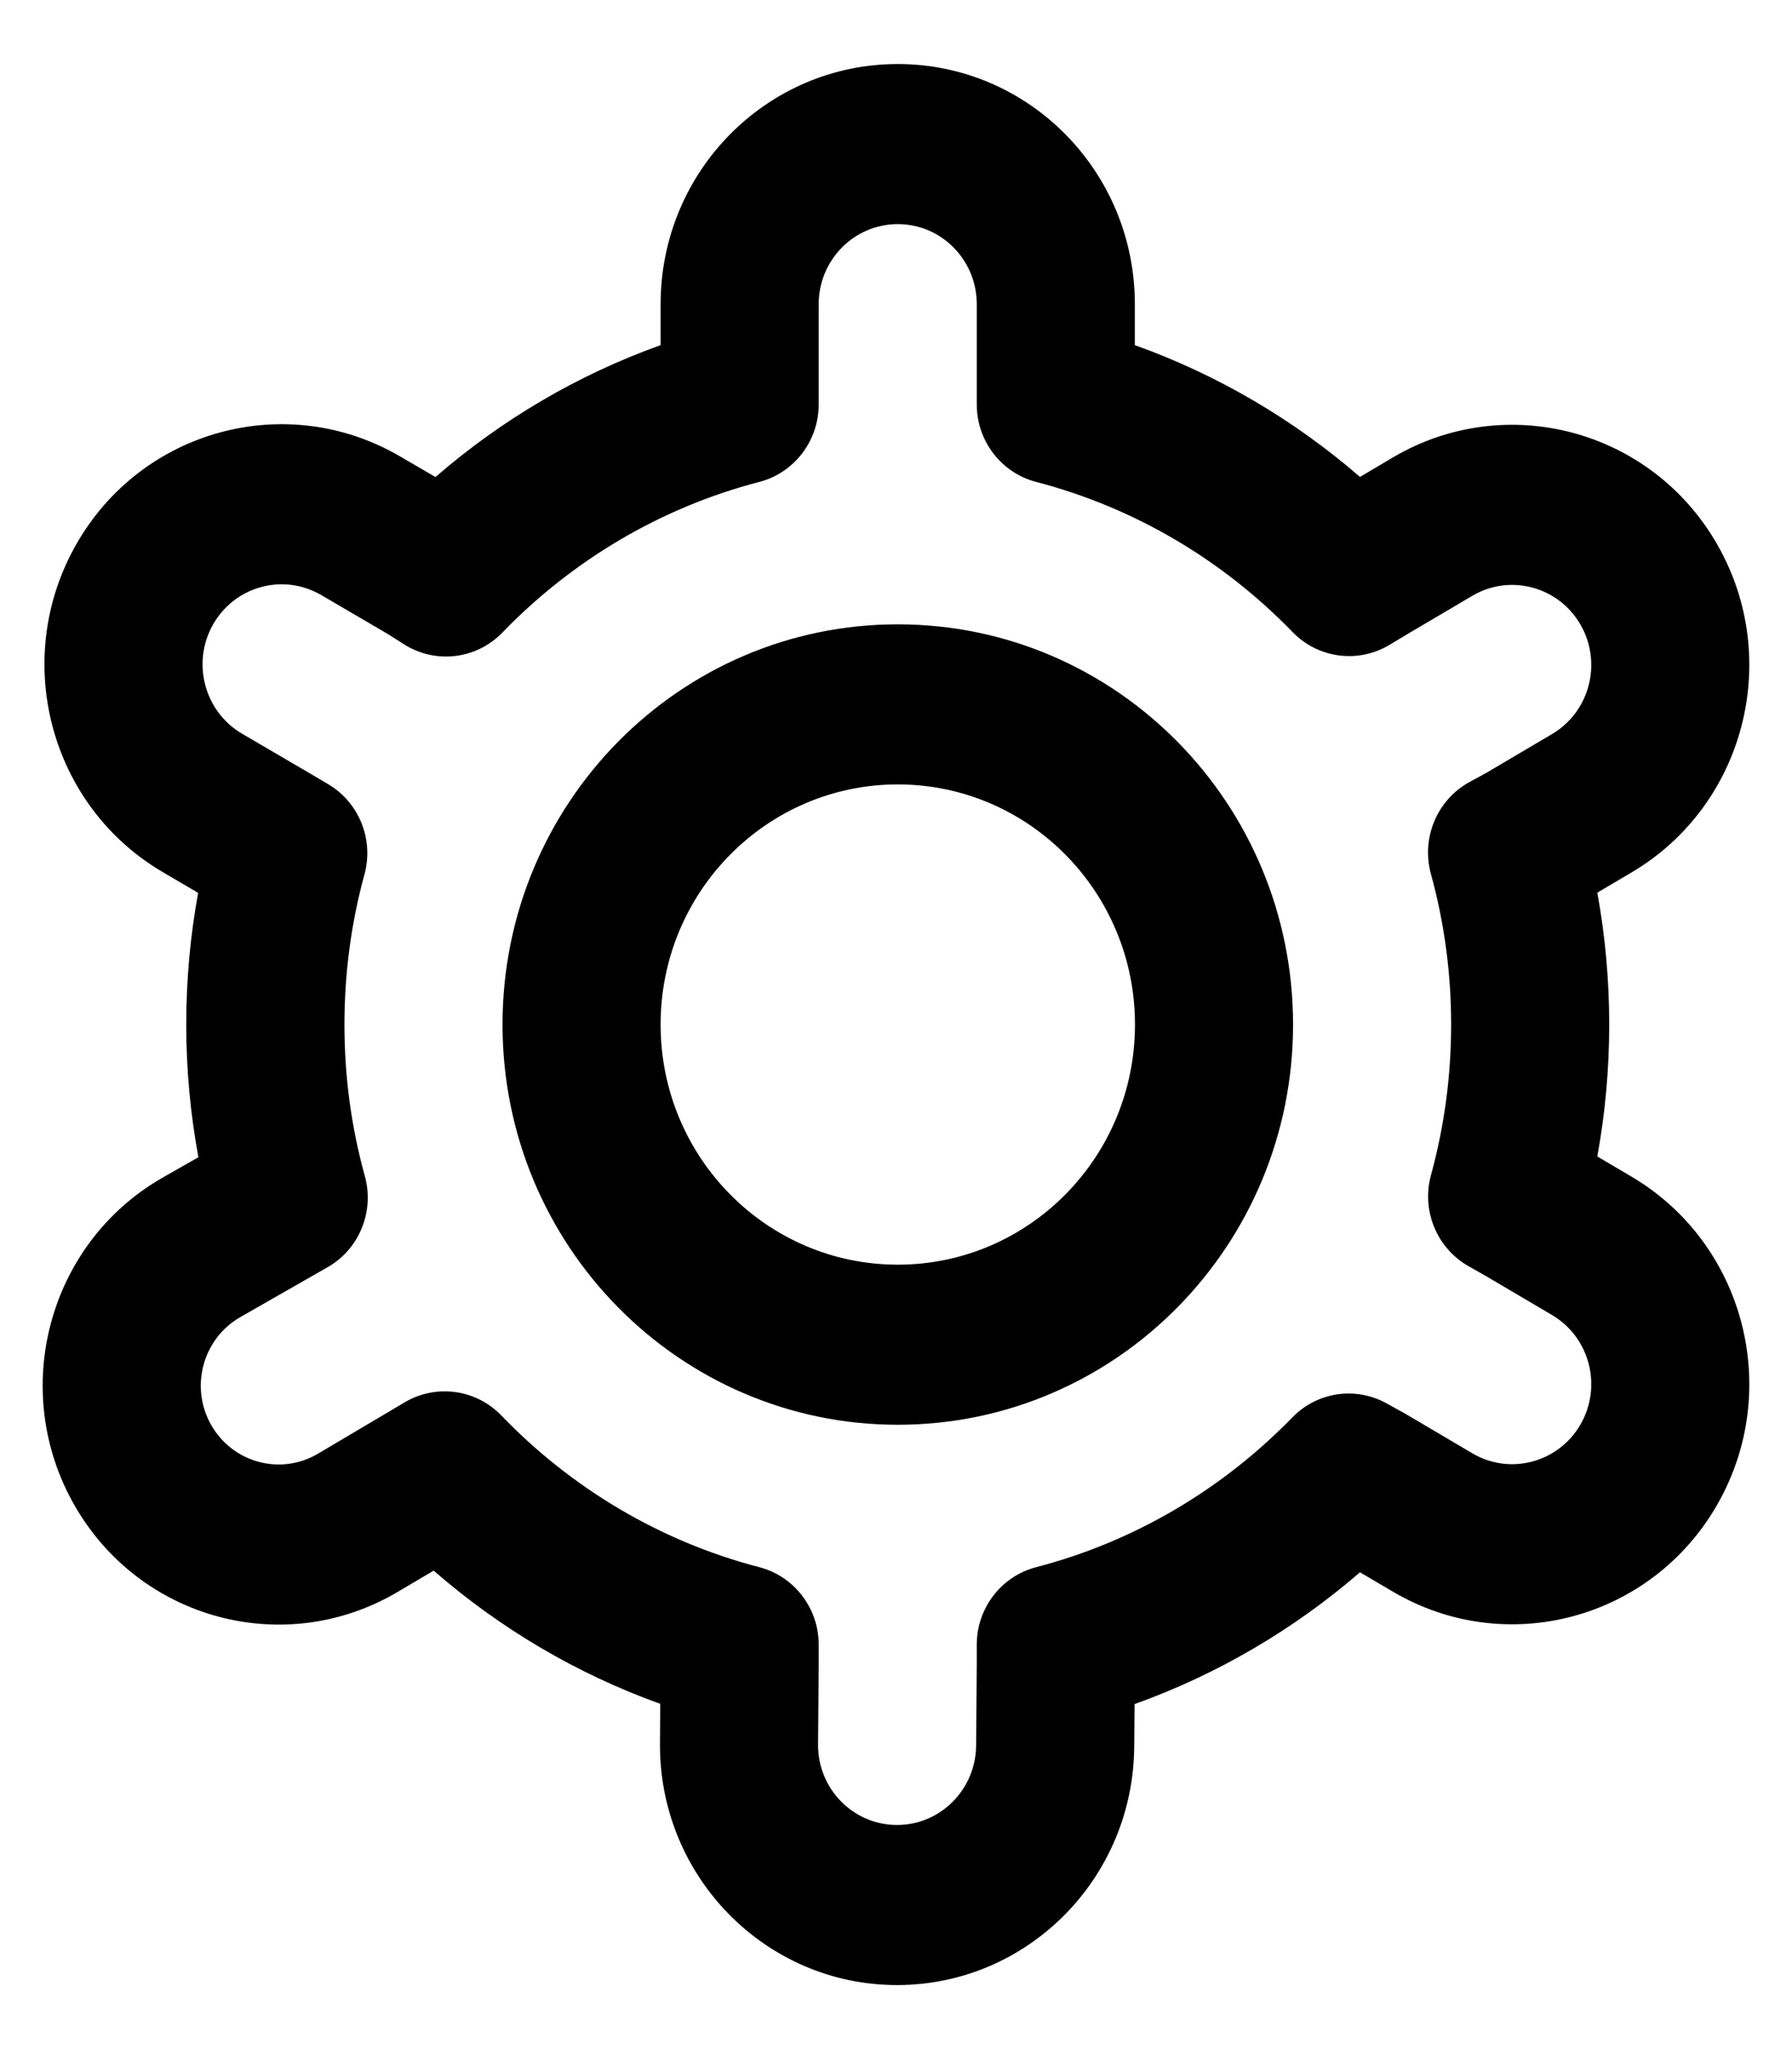 <svg width="14" height="16" viewBox="0 0 14 16" fill="none" xmlns="http://www.w3.org/2000/svg">
    <path fill-rule="evenodd" clip-rule="evenodd" d="M7.014 4.875C5.308 4.875 3.926 6.274 3.926 8C3.926 9.726 5.308 11.125 7.014 11.125C8.719 11.125 10.102 9.726 10.102 8C10.102 6.274 8.719 4.875 7.014 4.875ZM5.161 8C5.161 6.964 5.991 6.125 7.014 6.125C8.037 6.125 8.867 6.964 8.867 8C8.867 9.036 8.037 9.875 7.014 9.875C5.991 9.875 5.161 9.036 5.161 8Z" fill="currentColor" />
    <path fill-rule="evenodd" clip-rule="evenodd" d="M7.014 0.5C5.99 0.5 5.161 1.339 5.161 2.375V2.695C4.51 2.928 3.915 3.28 3.402 3.725L3.126 3.564C2.24 3.046 1.107 3.353 0.596 4.25C0.084 5.147 0.388 6.294 1.274 6.811L1.548 6.972C1.487 7.305 1.455 7.649 1.455 8C1.455 8.354 1.488 8.7 1.55 9.036L1.271 9.195C0.378 9.705 0.068 10.854 0.581 11.752C1.092 12.648 2.225 12.952 3.107 12.43L3.388 12.264C3.904 12.713 4.503 13.069 5.158 13.304L5.156 13.609C5.147 14.65 5.979 15.5 7.008 15.5C8.025 15.5 8.852 14.671 8.861 13.642L8.864 13.306C9.515 13.073 10.111 12.721 10.625 12.277L10.88 12.427C11.767 12.951 12.905 12.645 13.418 11.745C13.928 10.851 13.628 9.708 12.747 9.188L12.479 9.03C12.54 8.696 12.572 8.351 12.572 8C12.572 7.649 12.54 7.304 12.479 6.97L12.747 6.812C13.628 6.292 13.928 5.149 13.418 4.255C12.905 3.355 11.767 3.049 10.88 3.573L10.625 3.724C10.111 3.279 9.517 2.928 8.866 2.695V2.375C8.866 1.339 8.037 0.5 7.014 0.5ZM6.396 2.375C6.396 2.03 6.673 1.75 7.014 1.75C7.355 1.75 7.631 2.03 7.631 2.375V3.158C7.631 3.443 7.822 3.692 8.095 3.763C8.867 3.964 9.556 4.376 10.099 4.936C10.298 5.141 10.61 5.182 10.854 5.036L10.986 4.957L10.989 4.955L11.503 4.652C11.798 4.478 12.178 4.58 12.349 4.88C12.519 5.178 12.419 5.559 12.125 5.732L11.608 6.037L11.481 6.106C11.227 6.245 11.102 6.543 11.179 6.824C11.282 7.198 11.337 7.592 11.337 8C11.337 8.408 11.282 8.801 11.18 9.174C11.103 9.452 11.225 9.747 11.475 9.888L11.604 9.961L12.125 10.268C12.419 10.441 12.519 10.822 12.349 11.12C12.178 11.42 11.798 11.522 11.503 11.348L10.986 11.043C10.981 11.04 10.975 11.037 10.97 11.034L10.831 10.957C10.589 10.824 10.289 10.869 10.096 11.068C9.553 11.626 8.865 12.037 8.095 12.237C7.822 12.308 7.631 12.557 7.631 12.842V12.997L7.626 13.63C7.623 13.973 7.347 14.25 7.008 14.25C6.665 14.25 6.388 13.967 6.391 13.62L6.396 13.005V12.842C6.396 12.557 6.205 12.308 5.932 12.237C5.155 12.035 4.462 11.618 3.917 11.053C3.719 10.847 3.408 10.805 3.163 10.949L2.484 11.351C2.193 11.523 1.819 11.423 1.65 11.127C1.481 10.831 1.584 10.452 1.878 10.284L2.559 9.895C2.807 9.754 2.927 9.459 2.85 9.182C2.746 8.807 2.691 8.411 2.691 8C2.691 7.594 2.745 7.201 2.847 6.829C2.922 6.556 2.806 6.267 2.565 6.124L2.43 6.044L1.891 5.729C1.596 5.556 1.495 5.174 1.665 4.875C1.836 4.576 2.213 4.474 2.509 4.646L3.034 4.953L3.155 5.03C3.401 5.187 3.722 5.149 3.925 4.939C4.469 4.377 5.159 3.964 5.932 3.763C6.205 3.692 6.396 3.443 6.396 3.158V2.375Z" fill="currentColor" />
</svg>
    